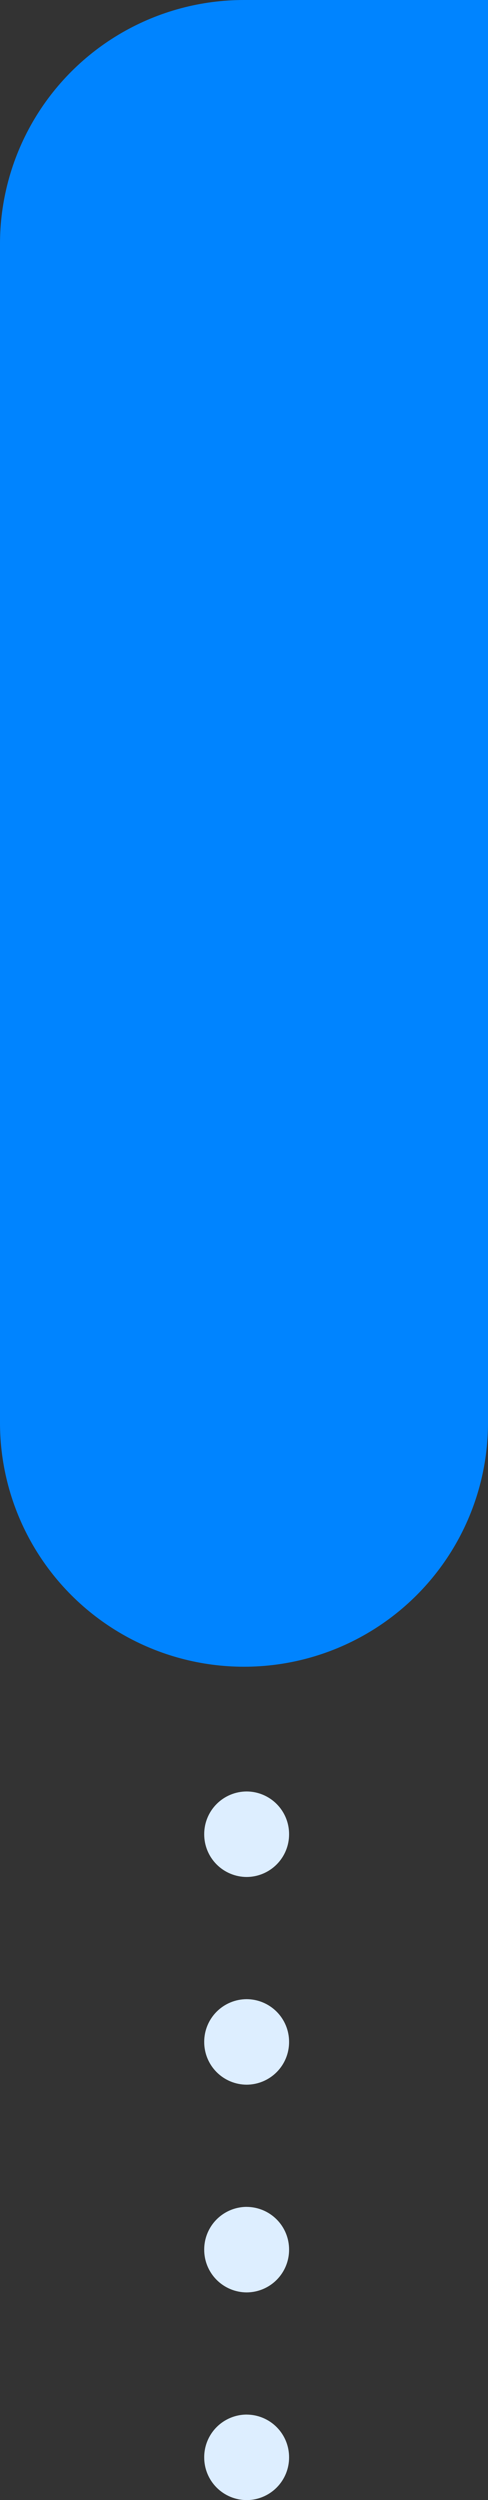 <svg xmlns="http://www.w3.org/2000/svg" xmlns:xlink="http://www.w3.org/1999/xlink" width="91.496" height="468.622" viewBox="0 0 91.496 468.622">
  <rect x="0" y="0" width="91.496" height="468.622" fill="#333333" stroke="none"/>
  <defs>
    <clipPath id="clip-path">
      <path id="Path_10" data-name="Path 10" d="M88.9-430.137a45.734,45.734,0,0,1,45.748,45.718V-163.44A45.734,45.734,0,0,1,88.9-117.722H43.151v-266.7A45.734,45.734,0,0,1,88.9-430.137Z" transform="translate(-43.151 430.137)" fill="#0084ff"/>
    </clipPath>
    <clipPath id="clip-path-2">
      <path id="Path_22" data-name="Path 22" d="M102.477-551.311a7.986,7.986,0,0,1-7.956-8.015,7.986,7.986,0,0,1,7.956-8.015,7.986,7.986,0,0,1,7.956,8.015A7.986,7.986,0,0,1,102.477-551.311Zm0,38.932a7.986,7.986,0,0,1-7.956-8.015,7.986,7.986,0,0,1,7.956-8.015,7.986,7.986,0,0,1,7.956,8.015A7.986,7.986,0,0,1,102.477-512.379Zm0-116.8a7.986,7.986,0,0,1-7.956-8.015,7.986,7.986,0,0,1,7.956-8.015,7.986,7.986,0,0,1,7.956,8.015A7.986,7.986,0,0,1,102.477-629.175Zm0,38.932a7.986,7.986,0,0,1-7.956-8.015,7.986,7.986,0,0,1,7.956-8.015,7.986,7.986,0,0,1,7.956,8.015A7.986,7.986,0,0,1,102.477-590.243Z" transform="translate(-94.52 645.205)" fill="#def"/>
    </clipPath>
  </defs>
  <g id="Group_87" data-name="Group 87" transform="translate(-1382 55.222)">
    <g id="Group_5" data-name="Group 5" transform="translate(1473.496 257.193) rotate(180)" clip-path="url(#clip-path)">
      <path id="Path_9" data-name="Path 9" d="M39.726-433.562h96.469v317.39H39.726Z" transform="translate(-42.212 431.074)" fill="#0084ff"/>
    </g>
    <g id="Group_14" data-name="Group 14" transform="translate(1436.201 413.4) rotate(180)" clip-path="url(#clip-path-2)">
      <path id="Path_21" data-name="Path 21" d="M91.1-648.63h20.885v137.8H91.1Z" transform="translate(-93.582 646.143)" fill="#def"/>
    </g>
  </g>
</svg>
